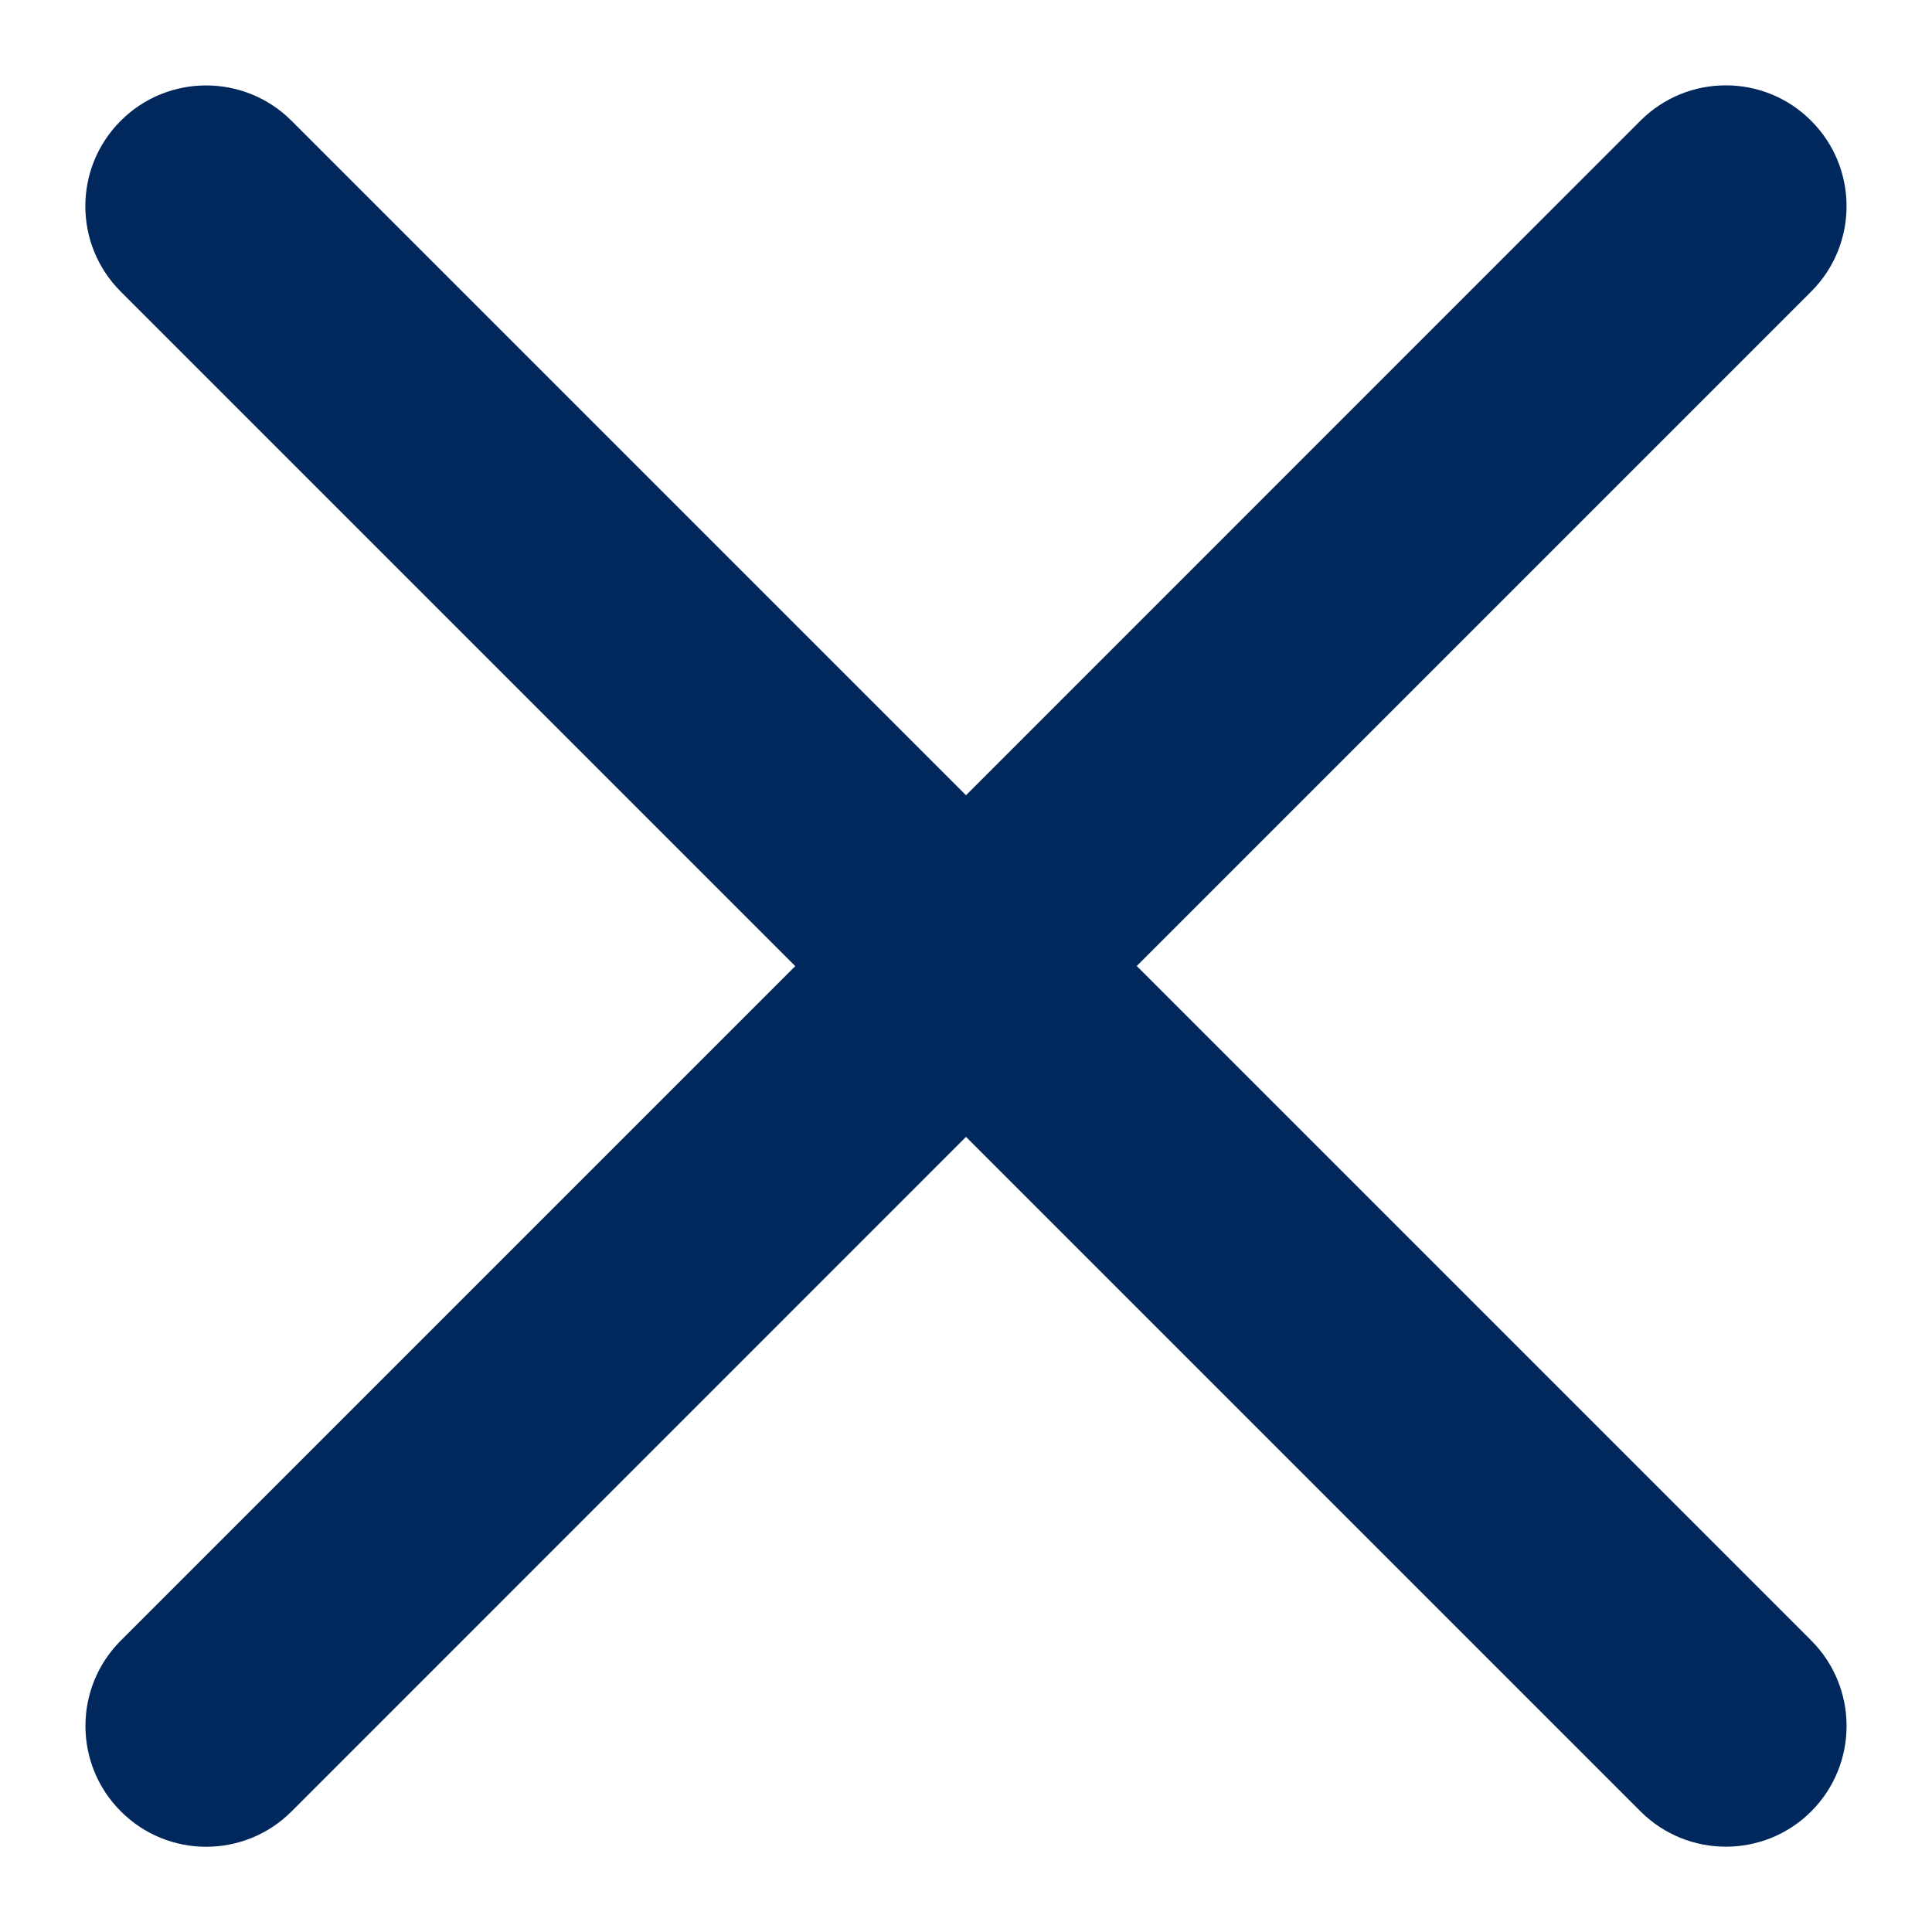 <svg width="16" height="16" viewBox="0 0 16 16" fill="none" xmlns="http://www.w3.org/2000/svg">
<path fill-rule="evenodd" clip-rule="evenodd" d="M1 13.587C0.61 13.977 0.61 14.611 1.001 15.001C1.391 15.392 2.024 15.392 2.415 15.001L8 9.415L13.586 15.001C13.976 15.391 14.61 15.391 15 15.001C15.39 14.61 15.39 13.977 15 13.586L9.414 8L15 2.414C15.39 2.024 15.39 1.39 14.999 1C14.609 0.609 13.976 0.609 13.585 1L8 6.586L2.414 1C2.024 0.61 1.39 0.61 1 1C0.609 1.391 0.609 2.024 1 2.415L6.586 8.001L1 13.587Z" fill="#00285D"/>
</svg>
